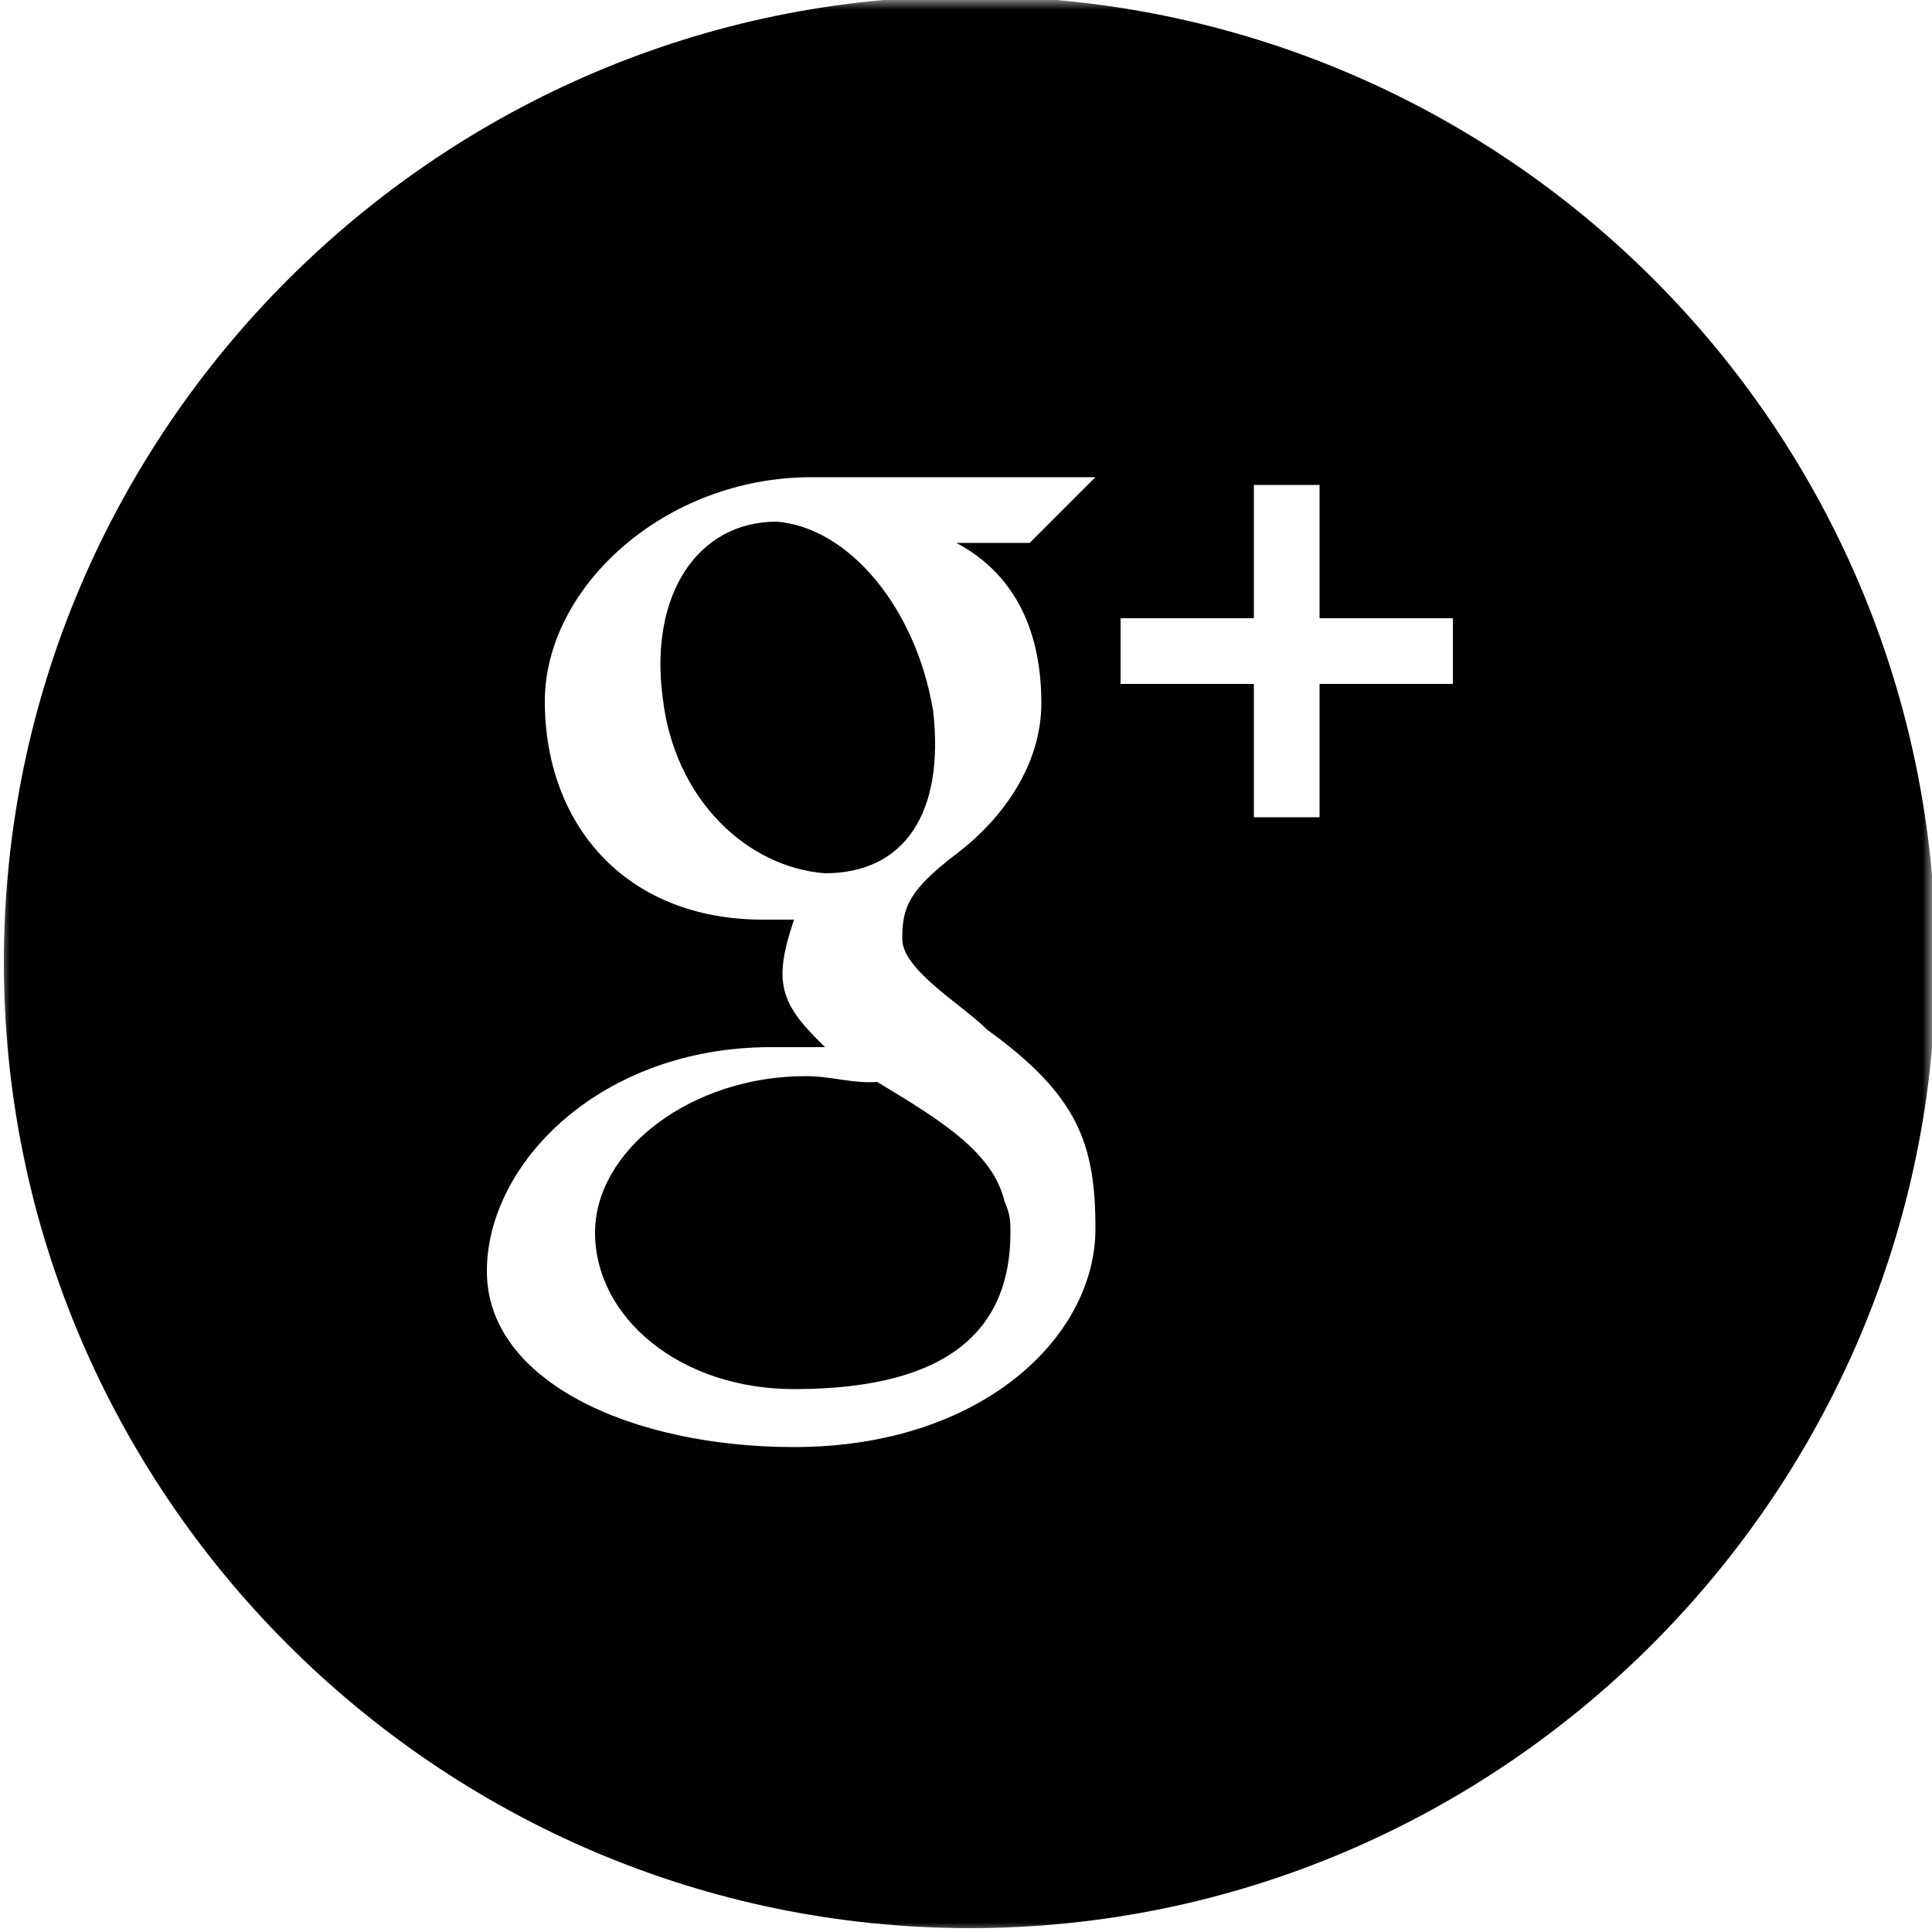 <?xml version="1.0" encoding="UTF-8" standalone="no"?>
<svg width="100px" height="100px" viewBox="0 0 100 100" version="1.1" xmlns="http://www.w3.org/2000/svg" xmlns:xlink="http://www.w3.org/1999/xlink" xmlns:sketch="http://www.bohemiancoding.com/sketch/ns">
    <!-- Generator: Sketch 3.0.3 (7892) - http://www.bohemiancoding.com/sketch -->
    <title>icon_googleplus_blk</title>
    <desc>Created with Sketch.</desc>
    <defs>
        <rect id="path-1" x="0" y="0" width="100" height="100"></rect>
        <rect id="path-3" x="0" y="0" width="100" height="100"></rect>
        <rect id="path-5" x="0" y="0" width="100" height="100"></rect>
    </defs>
    <g id="Page-1" stroke="none" stroke-width="1" fill="none" fill-rule="evenodd" sketch:type="MSPage">
        <g id="icon_googleplus_blk" sketch:type="MSLayerGroup">
            <g id="Group">
                <g id="Clipped">
                    <mask id="mask-2" sketch:name="SVGID_1_" fill="white">
                        <use xlink:href="#path-1"></use>
                    </mask>
                    <g id="SVGID_1_"></g>
                    <path d="M40.2,27 C36.1,27 33.6,30.8 34.3,36.1 C34.9,41.4 38.7,44.9 42.7,45.2 C46.8,45.2 48.9,42.1 48.3,36.8 C47.4,31.4 43.9,27.3 40.2,27" id="Shape" fill="#000000" sketch:type="MSShapeGroup" mask="url(#mask-2)"></path>
                </g>
                <g id="Clipped">
                    <mask id="mask-4" sketch:name="SVGID_3_" fill="white">
                        <use xlink:href="#path-3"></use>
                    </mask>
                    <g id="SVGID_3_"></g>
                    <path d="M41.7,55.7 C35.8,55.7 30.8,59.5 30.8,63.8 C30.8,68.2 35.2,71.9 41.1,71.9 C49.5,71.9 52.3,68.5 52.3,63.8 C52.3,63.2 52.3,62.9 52,62.2 C51.4,59.7 48.9,58.1 45.4,56 C44.2,56.1 43,55.7 41.7,55.7" id="Shape" fill="#000000" sketch:type="MSShapeGroup" mask="url(#mask-4)"></path>
                </g>
                <g id="Clipped">
                    <mask id="mask-6" sketch:name="SVGID_5_" fill="white">
                        <use xlink:href="#path-5"></use>
                    </mask>
                    <g id="SVGID_5_"></g>
                    <path d="M75.2,35.4 L68.3,35.4 L68.3,42.3 L64.9,42.3 L64.9,35.4 L58,35.4 L58,32 L64.9,32 L64.9,25.1 L68.3,25.1 L68.3,32 L75.2,32 L75.2,35.4 L75.2,35.4 Z M53.9,36.4 C53.9,39.5 52,42.3 49.5,44.2 C47,46.1 46.7,47 46.7,48.6 C46.7,50.2 49.8,52 51.1,53.3 C55.8,56.7 56.7,59.2 56.7,63.6 C56.7,69.2 50.8,74.9 41.1,74.9 C32.7,74.9 25.2,71.5 25.2,65.8 C25.2,60.2 31.1,54.2 39.9,54.2 L42.7,54.2 C41.5,53 40.5,52 40.5,50.4 C40.5,49.5 40.8,48.5 41.1,47.6 L39.5,47.6 C32.3,47.6 28.2,42.6 28.2,36.3 C28.2,30.4 34.4,24.7 42,24.7 L56.7,24.7 L53.3,28.1 L49.5,28.1 C52.7,29.8 53.9,32.9 53.9,36.4 L53.9,36.4 Z M50.2,-0.2 C22.7,-0.2 0.2,22.3 0.2,49.8 C0.2,77.3 22.7,99.8 50.2,99.8 C77.7,99.8 100.2,77.3 100.2,49.8 C100.2,22 77.7,-0.2 50.2,-0.2 L50.2,-0.2 Z" id="Shape" fill="#000000" sketch:type="MSShapeGroup" mask="url(#mask-6)"></path>
                </g>
            </g>
        </g>
    </g>
</svg>